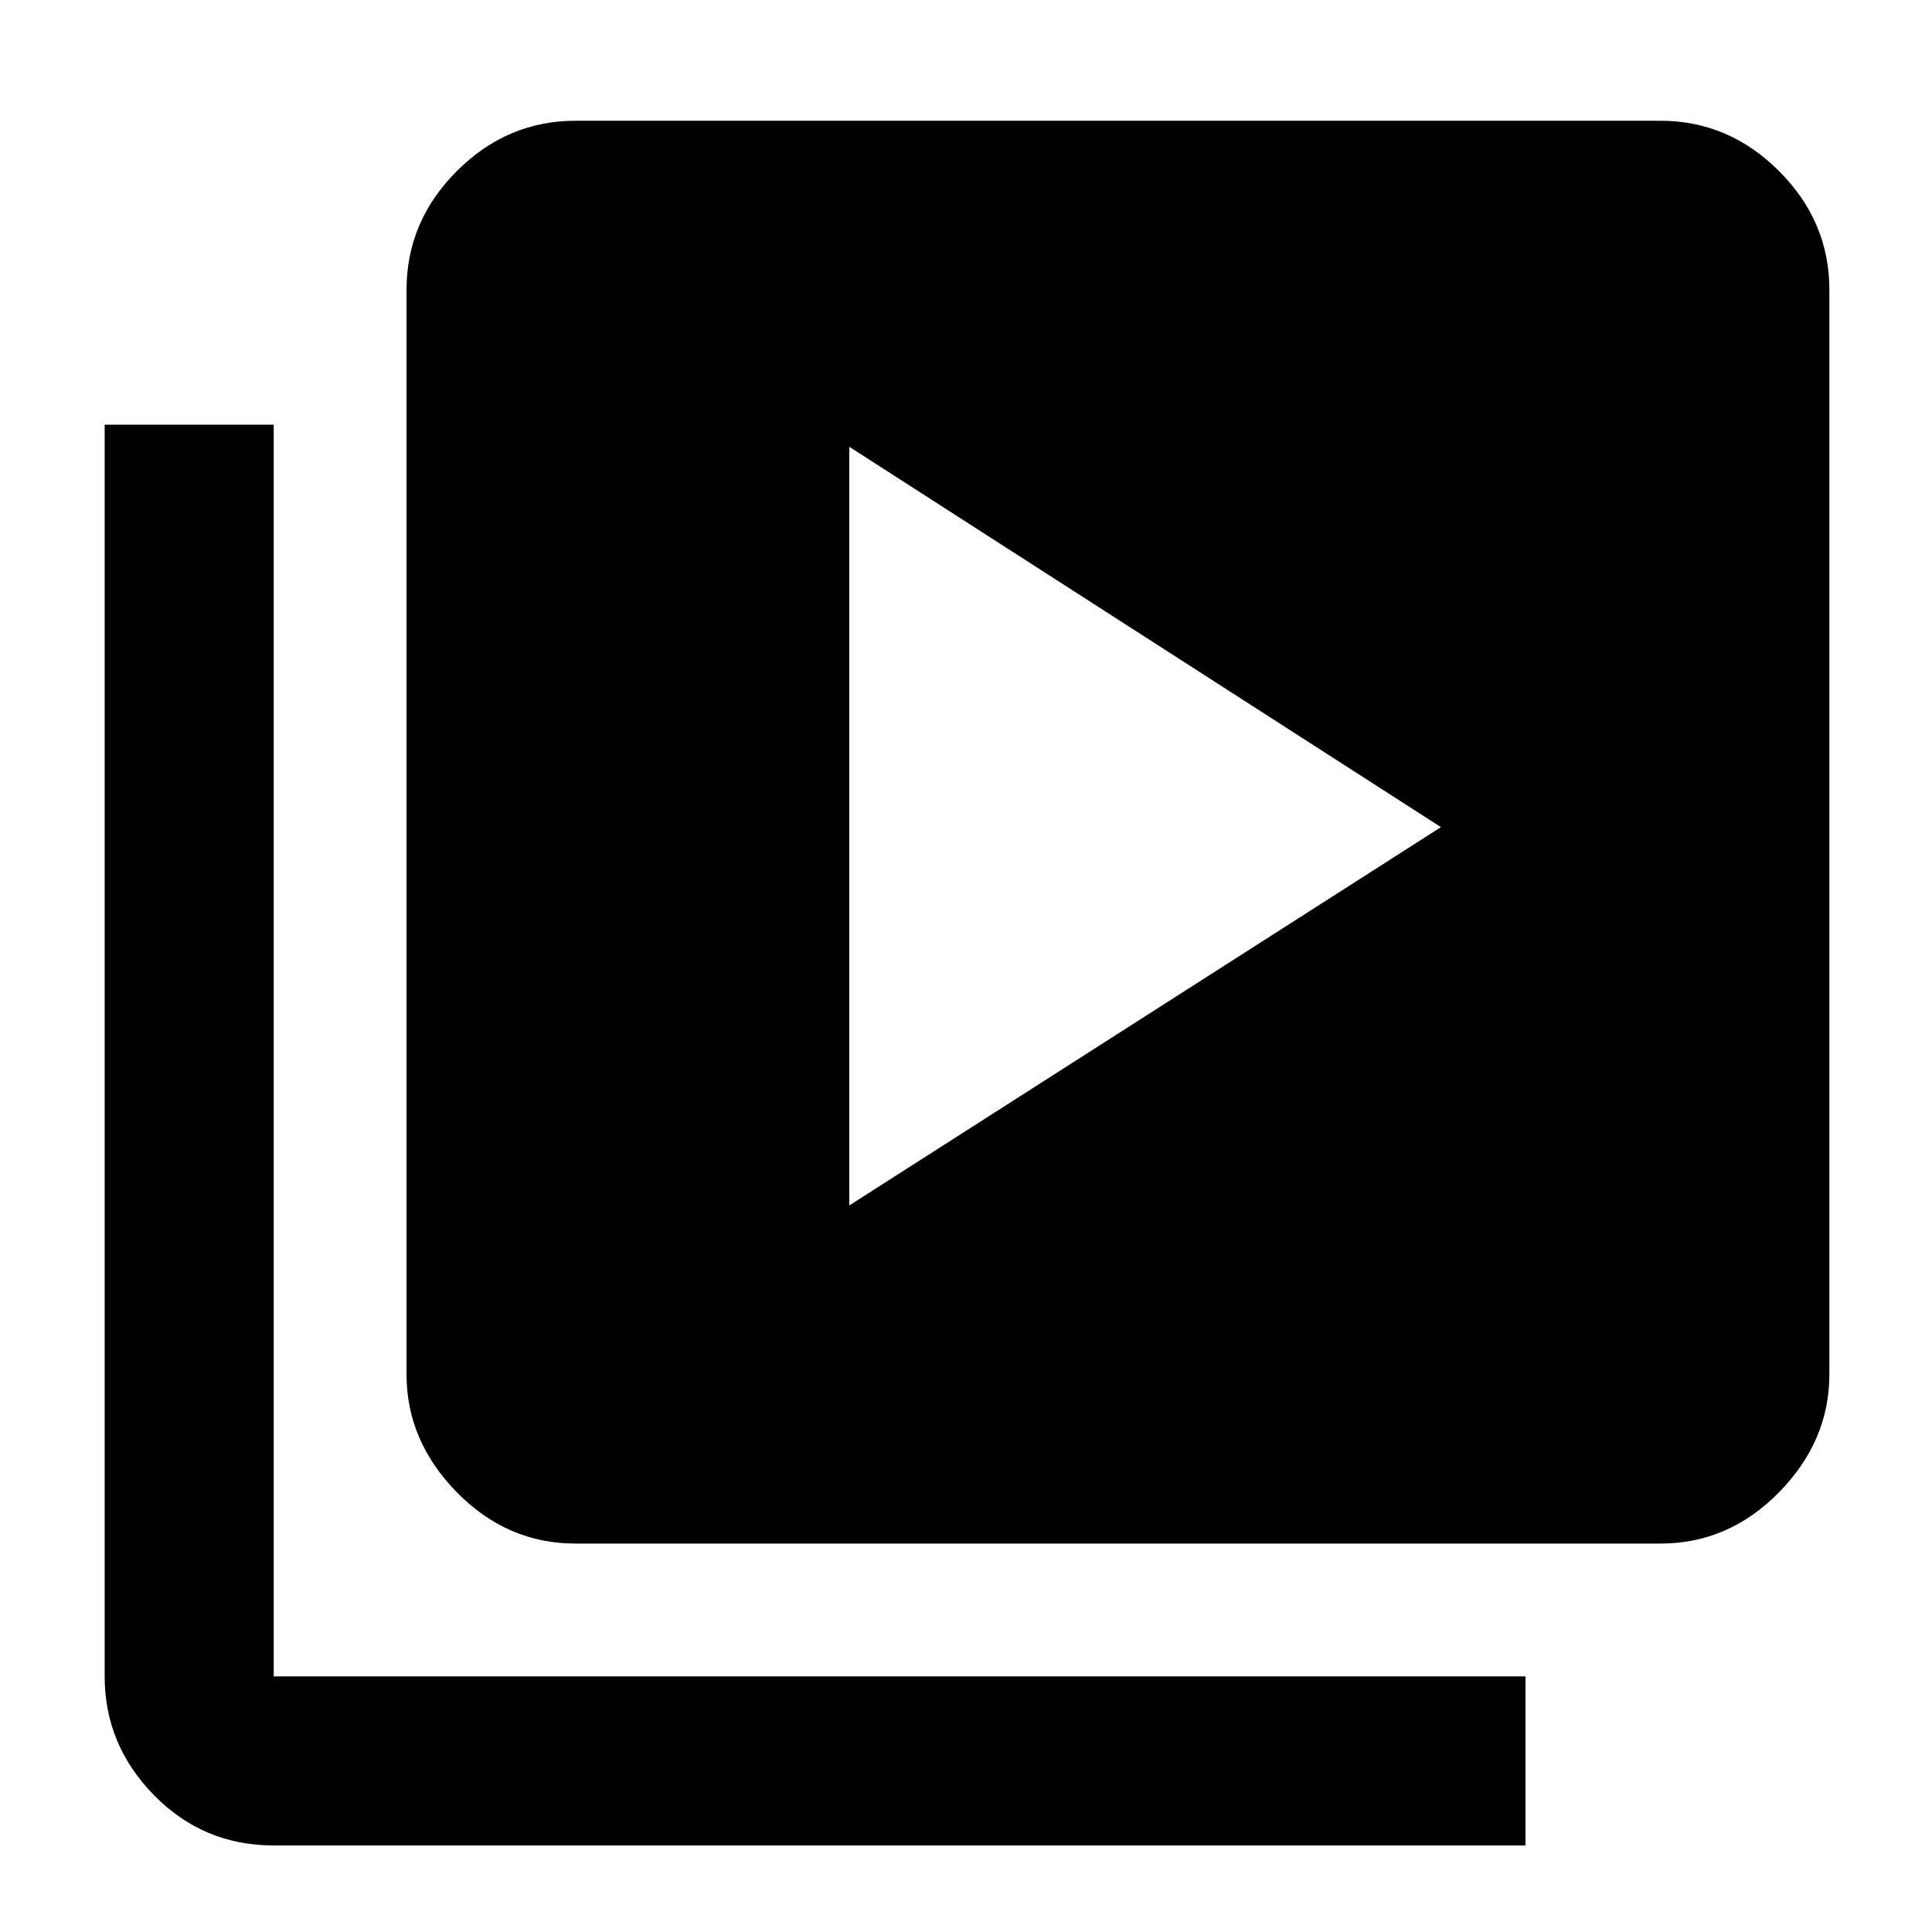 <svg xmlns="http://www.w3.org/2000/svg" height="40" width="40"><path d="m17.583 24.958 12.25-7.833-12.25-7.875Zm-5.666 7q-1.417 0-2.459-1.062-1.041-1.063-1.041-2.438V6q0-1.417 1.041-2.458Q10.5 2.5 11.917 2.5h22.458q1.417 0 2.458 1.042Q37.875 4.583 37.875 6v22.458q0 1.375-1.042 2.438-1.041 1.062-2.458 1.062Zm-6.25 6.25q-1.459 0-2.479-1.041-1.021-1.042-1.021-2.459V8.792h3.5v25.916h25.916v3.5Z"/></svg>